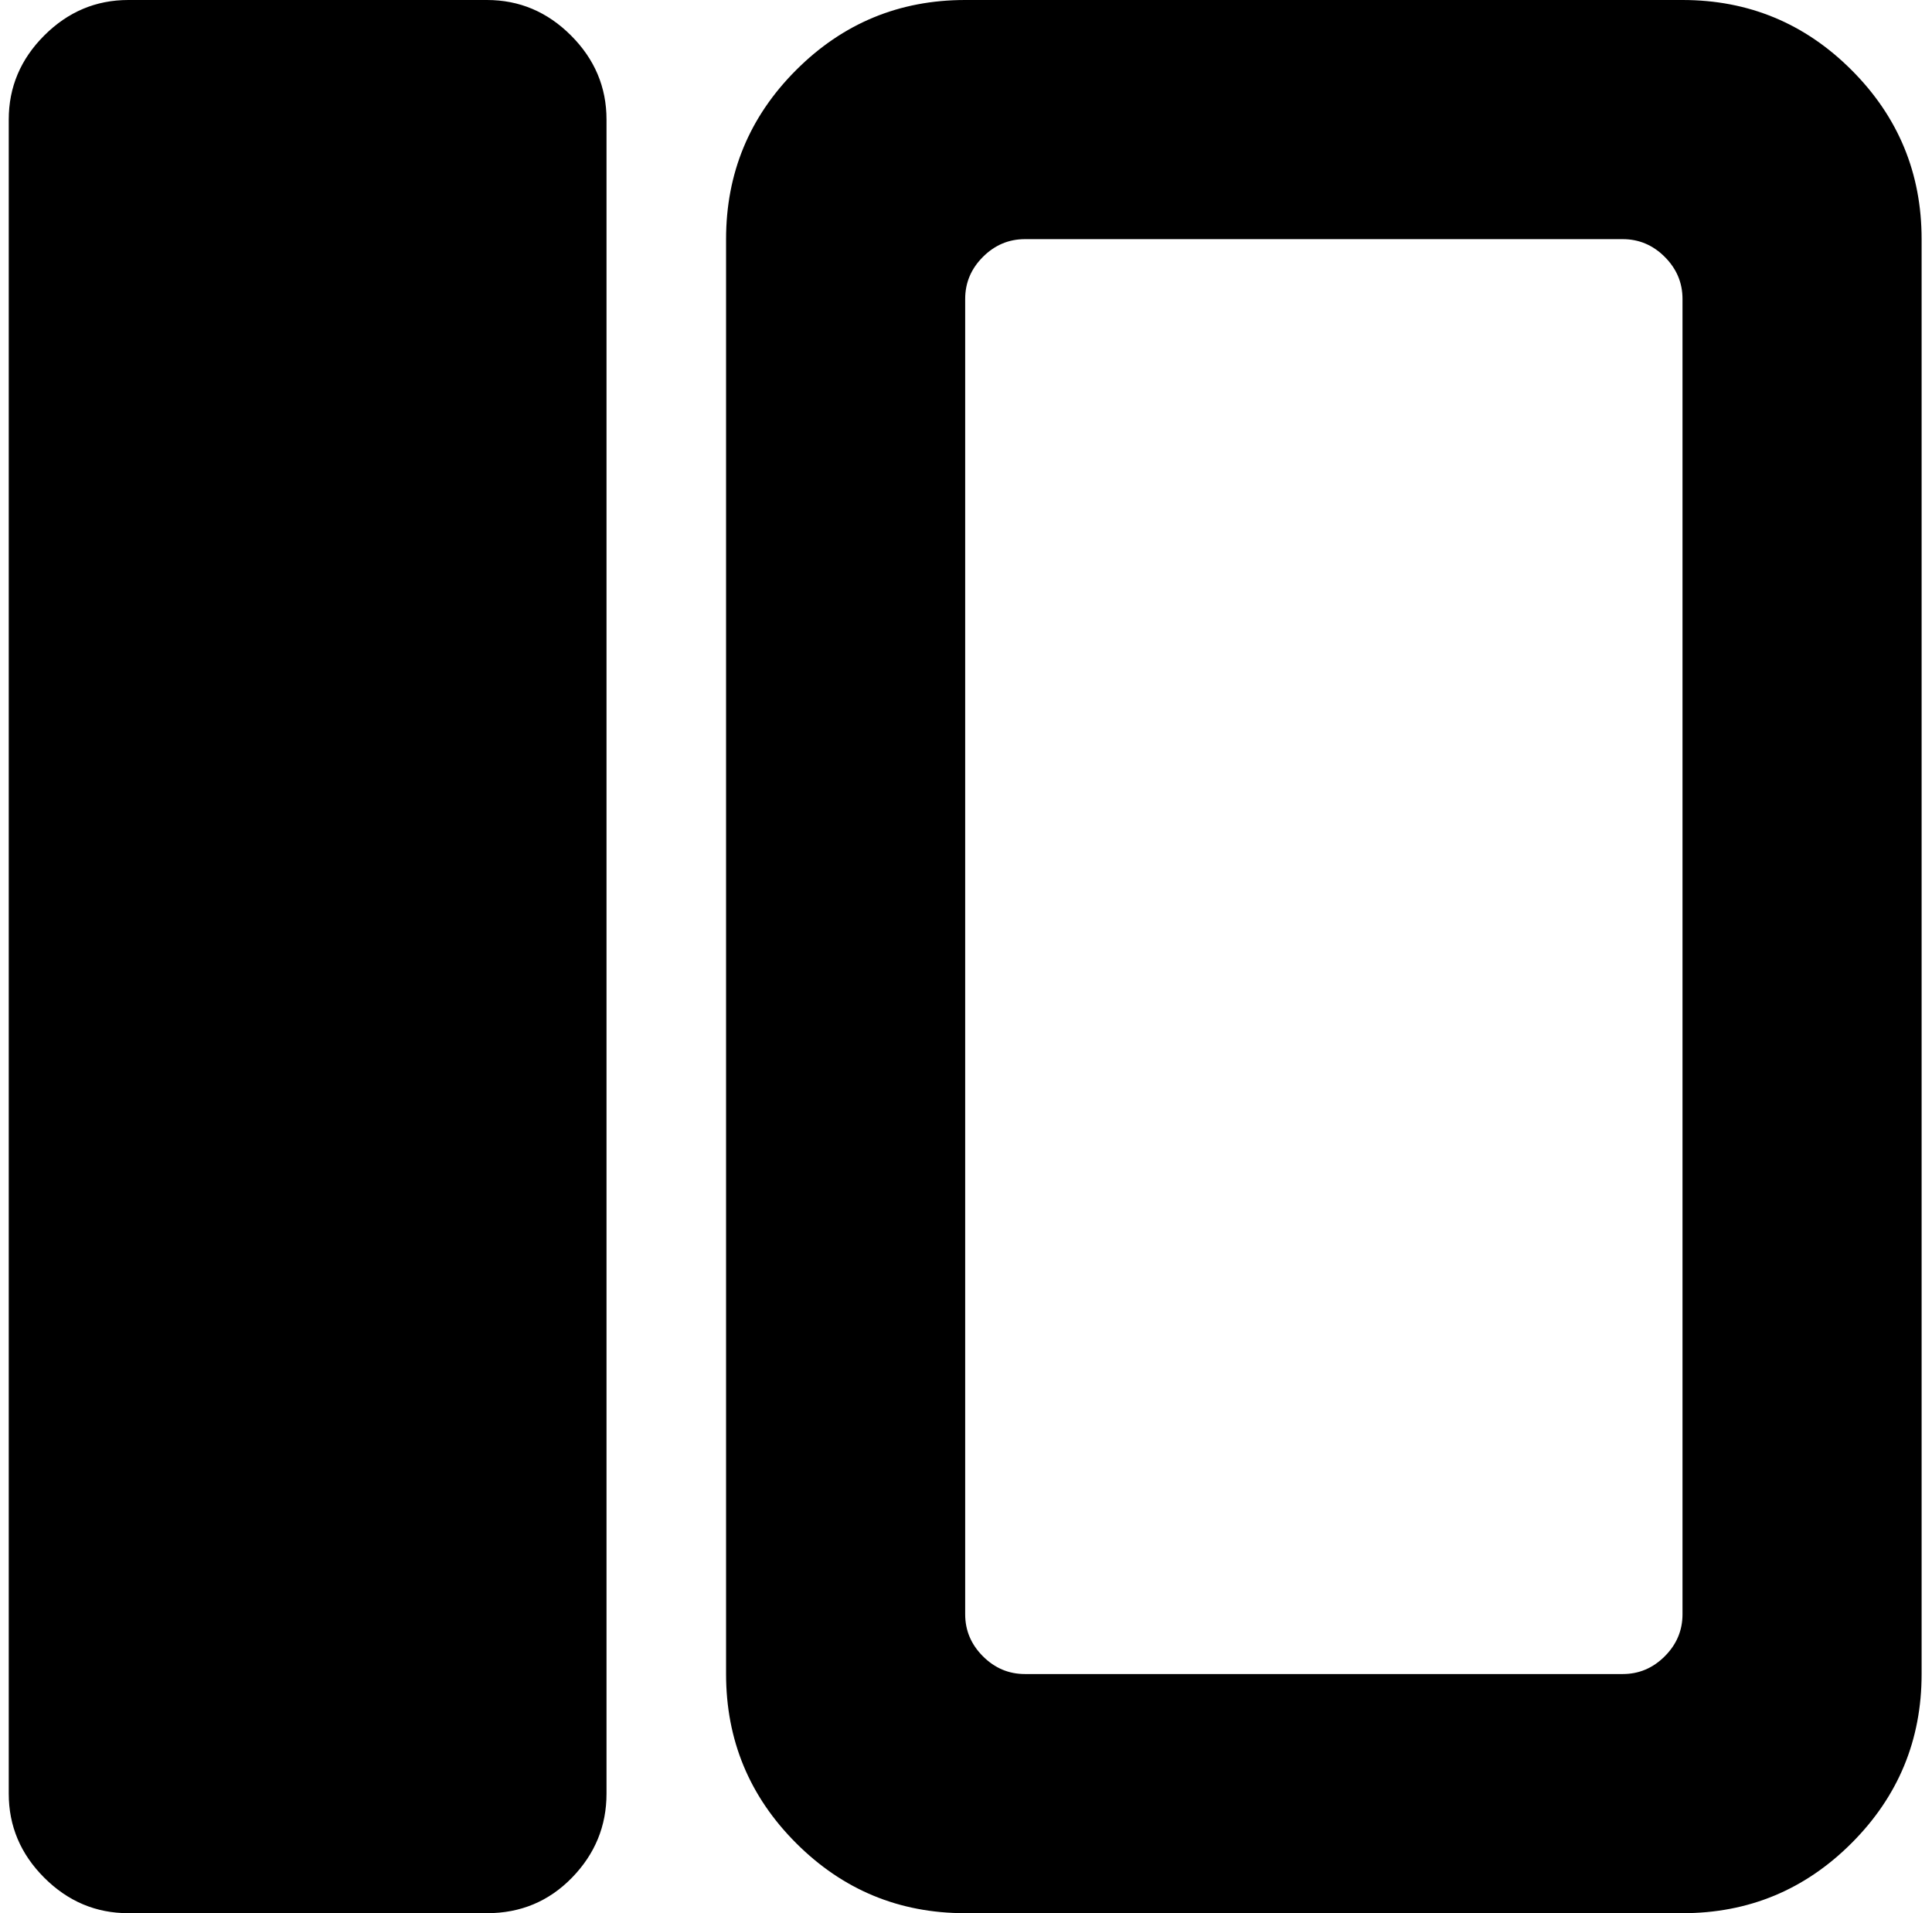 <svg xmlns="http://www.w3.org/2000/svg" width="1.01em" height="1em" viewBox="0 0 1025 1024"><path fill="currentColor" d="M896.06 1024h-384q-53 0-90.5-37.5t-37.5-90.5V128q0-53 37.5-90.5T512.06 0h384q53 0 90.5 37.5t37.5 90.5v768q0 53-37.5 90.5t-90.5 37.5m0-864q0-13-9.5-22.5t-22.5-9.5h-320q-13 0-22.5 9.5t-9.5 22.5v704q0 13 9.5 22.5t22.5 9.5h320q13 0 22.5-9.5t9.5-22.5zm-640 864h-192q-26 0-45-19t-19-45V64q0-26 19-45t45-19h192q26 0 45 19t19 45v896q0 26-18.5 45t-45.5 19"/></svg>